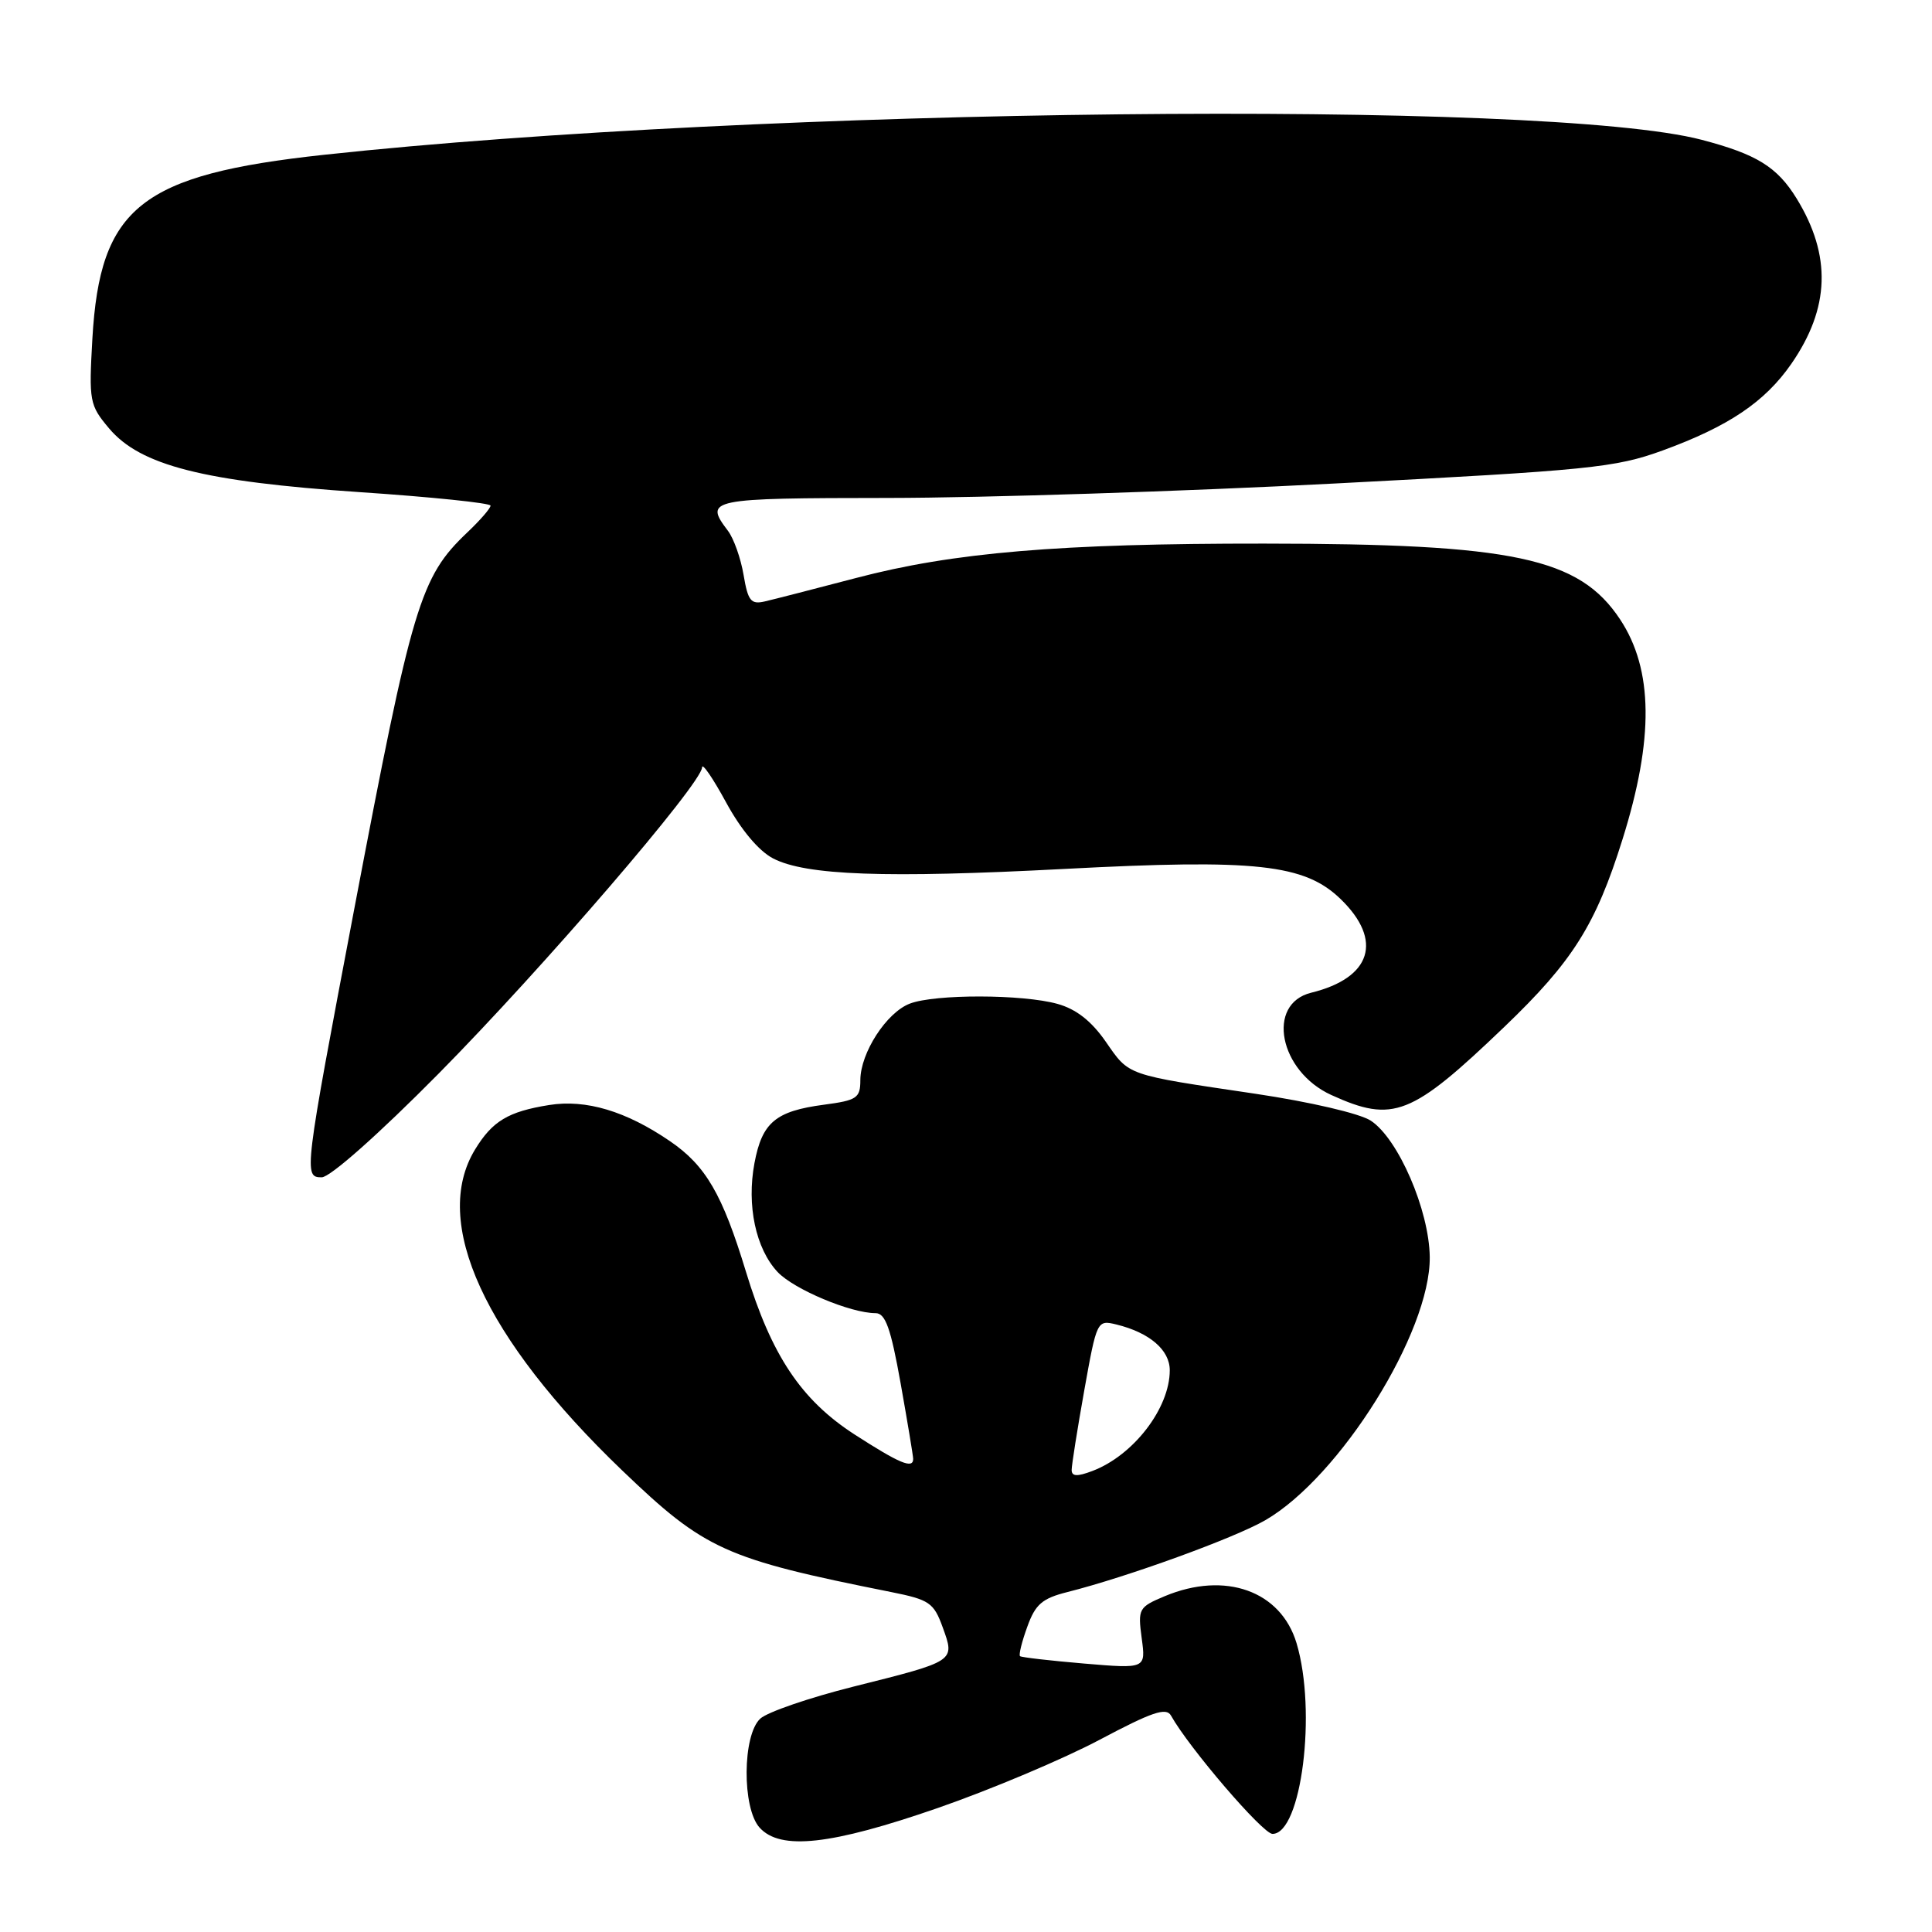 <?xml version="1.0" encoding="UTF-8" standalone="no"?>
<!DOCTYPE svg PUBLIC "-//W3C//DTD SVG 1.1//EN" "http://www.w3.org/Graphics/SVG/1.1/DTD/svg11.dtd" >
<svg xmlns="http://www.w3.org/2000/svg" xmlns:xlink="http://www.w3.org/1999/xlink" version="1.1" viewBox="0 0 256 256">
 <g >
 <path fill="currentColor"
d=" M 124.29 239.56 C 131.32 237.12 140.96 233.05 145.72 230.52 C 152.64 226.85 154.53 226.20 155.16 227.32 C 157.55 231.60 167.33 243.00 168.61 243.00 C 172.45 243.00 174.50 226.74 171.80 217.73 C 169.72 210.79 162.34 208.16 154.34 211.50 C 150.88 212.95 150.76 213.17 151.28 217.06 C 151.83 221.12 151.83 221.12 143.66 220.43 C 139.17 220.05 135.35 219.61 135.16 219.45 C 134.97 219.28 135.40 217.53 136.12 215.56 C 137.19 212.57 138.10 211.79 141.46 210.95 C 149.39 208.95 163.57 203.80 167.67 201.43 C 177.57 195.69 189.55 176.51 189.45 166.57 C 189.38 160.37 185.28 150.88 181.63 148.49 C 180.17 147.54 173.61 146.01 166.29 144.92 C 149.09 142.37 149.67 142.57 146.52 138.03 C 144.62 135.29 142.60 133.71 140.12 133.02 C 135.49 131.73 123.90 131.71 120.57 132.98 C 117.47 134.15 114.01 139.51 114.00 143.12 C 114.00 145.50 113.55 145.80 109.18 146.38 C 102.76 147.23 100.98 148.73 99.97 154.12 C 98.92 159.73 100.14 165.46 103.04 168.55 C 105.20 170.84 112.71 174.00 116.02 174.00 C 117.32 174.00 118.03 175.97 119.34 183.31 C 120.25 188.43 121.00 192.93 121.00 193.31 C 121.00 194.68 119.21 193.93 113.21 190.06 C 106.15 185.49 102.21 179.58 98.84 168.50 C 95.72 158.24 93.52 154.45 88.76 151.20 C 82.95 147.23 77.64 145.64 72.77 146.42 C 67.34 147.29 65.25 148.54 62.95 152.31 C 57.10 161.90 64.16 177.30 82.44 194.84 C 93.42 205.37 96.03 206.55 118.06 210.95 C 123.16 211.97 123.73 212.36 124.92 215.65 C 126.55 220.16 126.67 220.08 113.07 223.49 C 107.26 224.95 101.71 226.85 100.75 227.72 C 98.37 229.88 98.31 239.58 100.65 242.17 C 103.41 245.22 110.10 244.48 124.29 239.56 Z  M 58.13 142.25 C 71.92 128.30 92.98 103.82 93.03 101.68 C 93.04 101.03 94.47 103.12 96.21 106.32 C 98.18 109.94 100.52 112.74 102.43 113.74 C 106.76 116.00 117.35 116.38 141.00 115.14 C 166.45 113.80 172.86 114.50 177.65 119.14 C 183.29 124.61 181.73 129.58 173.74 131.54 C 167.73 133.02 169.50 141.96 176.42 145.10 C 184.61 148.82 187.00 147.88 199.32 136.08 C 208.40 127.38 211.44 122.56 214.99 111.22 C 219.17 97.90 219.07 88.72 214.67 82.07 C 209.25 73.89 200.59 72.05 167.50 72.03 C 140.39 72.01 126.29 73.20 113.42 76.59 C 107.96 78.02 102.53 79.42 101.35 79.69 C 99.51 80.12 99.11 79.64 98.53 76.19 C 98.16 73.99 97.23 71.36 96.46 70.34 C 93.26 66.12 93.86 66.00 117.75 65.98 C 130.26 65.97 156.93 65.11 177.00 64.06 C 210.65 62.31 214.03 61.97 220.28 59.70 C 229.03 56.51 233.85 53.27 237.36 48.21 C 242.48 40.81 242.70 33.86 238.06 26.30 C 235.48 22.11 232.77 20.44 225.50 18.53 C 204.94 13.13 100.72 14.26 42.94 20.51 C 18.65 23.14 13.24 27.43 12.24 44.88 C 11.77 53.18 11.86 53.68 14.45 56.76 C 18.59 61.68 26.97 63.81 47.66 65.21 C 57.20 65.85 65.00 66.66 65.00 67.00 C 65.00 67.35 63.61 68.95 61.91 70.56 C 55.68 76.48 54.63 79.98 46.93 120.50 C 40.28 155.53 40.22 156.00 42.63 156.00 C 43.74 156.00 50.18 150.29 58.13 142.25 Z  M 142.00 194.78 C 142.00 194.14 142.75 189.40 143.67 184.24 C 145.33 174.97 145.37 174.88 147.92 175.50 C 152.33 176.58 155.00 178.88 155.00 181.57 C 155.00 186.59 150.19 192.85 144.75 194.91 C 142.73 195.68 142.00 195.64 142.00 194.78 Z "/>
</g>
</svg>